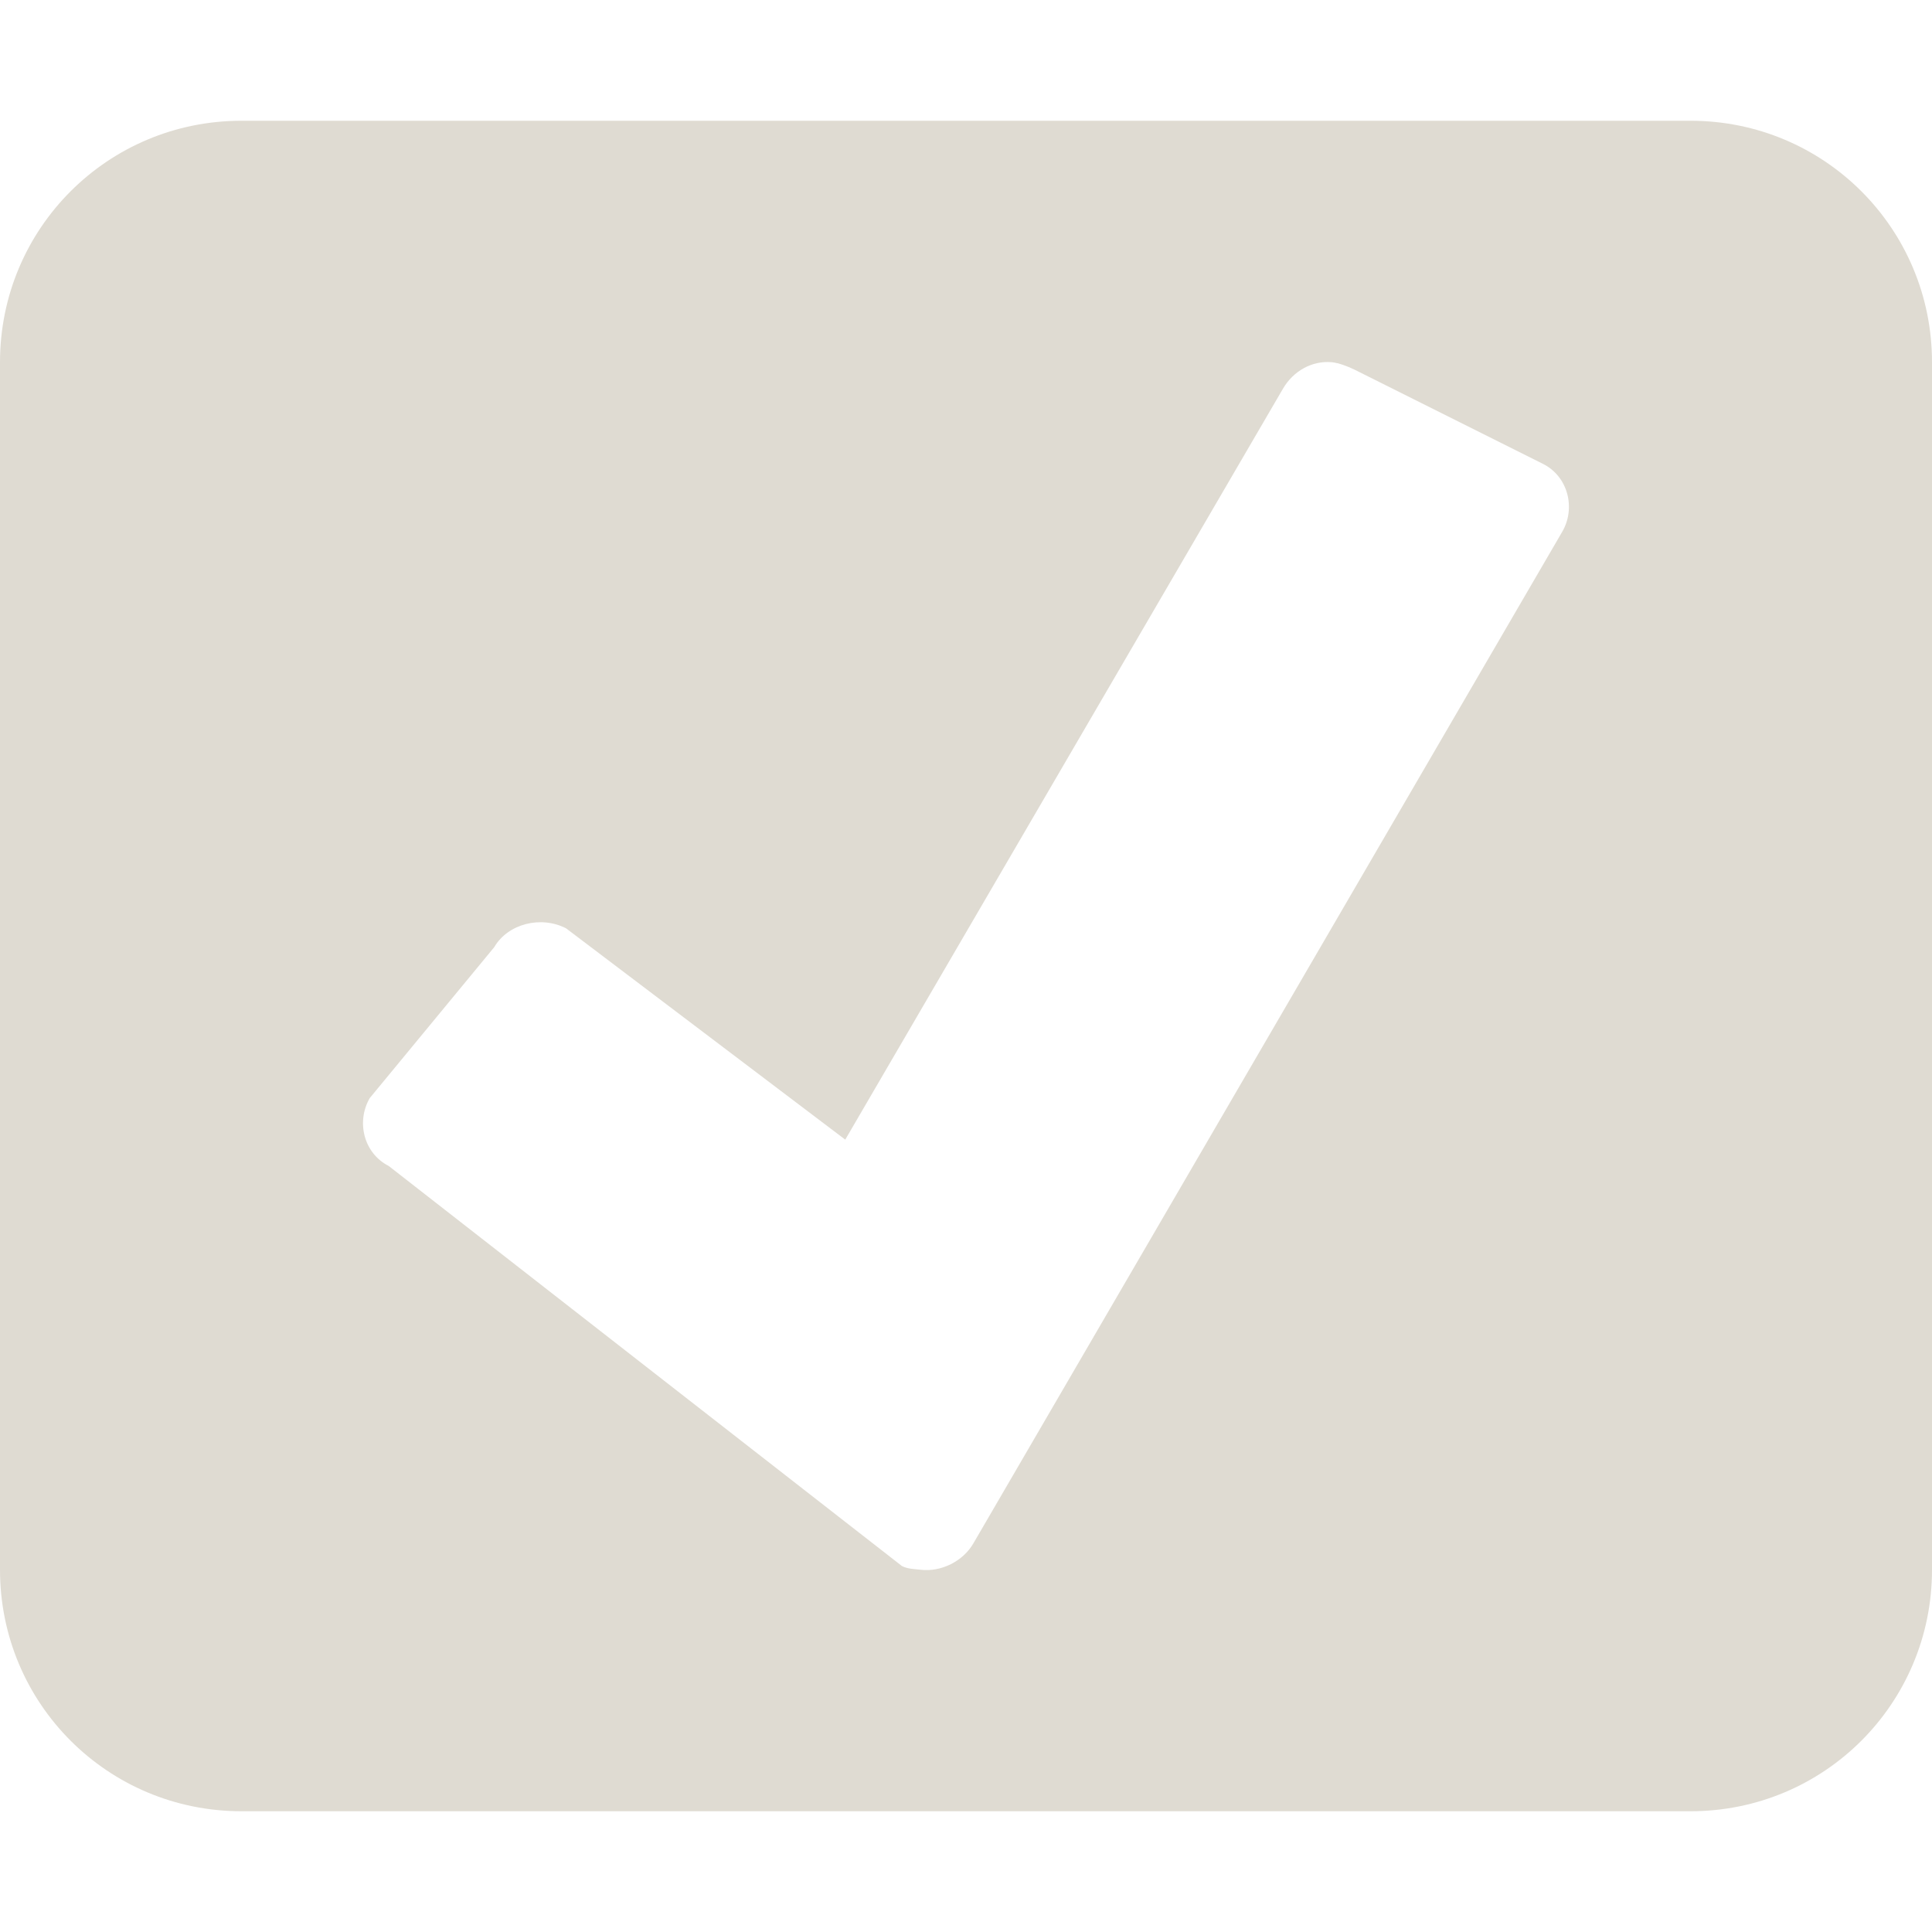 <?xml version="1.0" encoding="UTF-8" standalone="no"?>
<!-- Created with Inkscape (http://www.inkscape.org/) -->

<svg
   xmlns:dc="http://purl.org/dc/elements/1.1/"
   xmlns:cc="http://creativecommons.org/ns#"
   xmlns:rdf="http://www.w3.org/1999/02/22-rdf-syntax-ns#"
   xmlns:svg="http://www.w3.org/2000/svg"
   xmlns="http://www.w3.org/2000/svg"
   xmlns:sodipodi="http://sodipodi.sourceforge.net/DTD/sodipodi-0.dtd"
   xmlns:inkscape="http://www.inkscape.org/namespaces/inkscape"
   version="1.0"
   width="16"
   height="16"
   id="svg3212"
   inkscape:version="0.48.0 r9654"
   sodipodi:docname="gtg-panel.svg">
  <sodipodi:namedview
     pagecolor="#ffffff"
     bordercolor="#666666"
     borderopacity="1"
     objecttolerance="10"
     gridtolerance="10"
     guidetolerance="10"
     inkscape:pageopacity="0"
     inkscape:pageshadow="2"
     inkscape:window-width="1280"
     inkscape:window-height="753"
     id="namedview11"
     showgrid="false"
     inkscape:zoom="13.181818"
     inkscape:cx="-0.53103448"
     inkscape:cy="11.872414"
     inkscape:window-x="0"
     inkscape:window-y="24"
     inkscape:window-maximized="1"
     inkscape:current-layer="svg3212" />
  <defs
     id="defs3214" />
  <path
     inkscape:connector-curvature="0"
     style="opacity:0;fill:#000000;fill-opacity:1;fill-rule:nonzero;stroke:none;stroke-width:1;marker:none;visibility:visible;display:inline;overflow:visible;enable-background:accumulate"
     id="path3208"
     d="M 2,2 C 0.892,2 0,2.892 0,4 l 0,10 c 0,1.108 0.892,2 2,2 l 12,0 c 1.108,0 2,-0.892 2,-2 L 16,4 C 16,2.892 15.108,2 14,2 L 2,2 z m 9.031,2 c 0.055,0.005 0.136,0.036 0.188,0.062 l 1.562,0.781 c 0.207,0.106 0.27,0.368 0.156,0.562 l -4.875,8.375 C 7.976,13.93 7.794,14.02 7.625,14 7.573,13.994 7.517,13.994 7.469,13.969 7.464,13.966 3.219,10.656 3.219,10.656 3.011,10.55 2.949,10.289 3.062,10.094 l 1.031,-1.25 C 4.207,8.649 4.48,8.581 4.688,8.688 L 7,10.438 10.625,4.219 C 10.71,4.073 10.866,3.984 11.031,4 z" />
  <path
     inkscape:connector-curvature="0"
     style="fill:#dfdbd2;fill-opacity:1;fill-rule:nonzero;stroke:none;stroke-width:1;marker:none;visibility:visible;display:inline;overflow:visible;enable-background:accumulate"
     id="rect2386"
     d="M 2,1 C 0.892,1 0,1.892 0,3 l 0,10 c 0,1.108 0.892,2 2,2 l 12,0 c 1.108,0 2,-0.892 2,-2 L 16,3 C 16,1.892 15.108,1 14,1 L 2,1 z m 9.031,2 c 0.055,0.005 0.136,0.036 0.188,0.062 l 1.562,0.781 c 0.207,0.106 0.27,0.368 0.156,0.562 l -4.875,8.375 C 7.976,12.93 7.794,13.02 7.625,13 7.573,12.994 7.517,12.994 7.469,12.969 7.464,12.966 3.219,9.656 3.219,9.656 3.011,9.55 2.949,9.289 3.062,9.094 l 1.031,-1.25 C 4.207,7.649 4.48,7.581 4.688,7.688 L 7,9.438 10.625,3.219 C 10.71,3.073 10.866,2.984 11.031,3 z" />
</svg>
